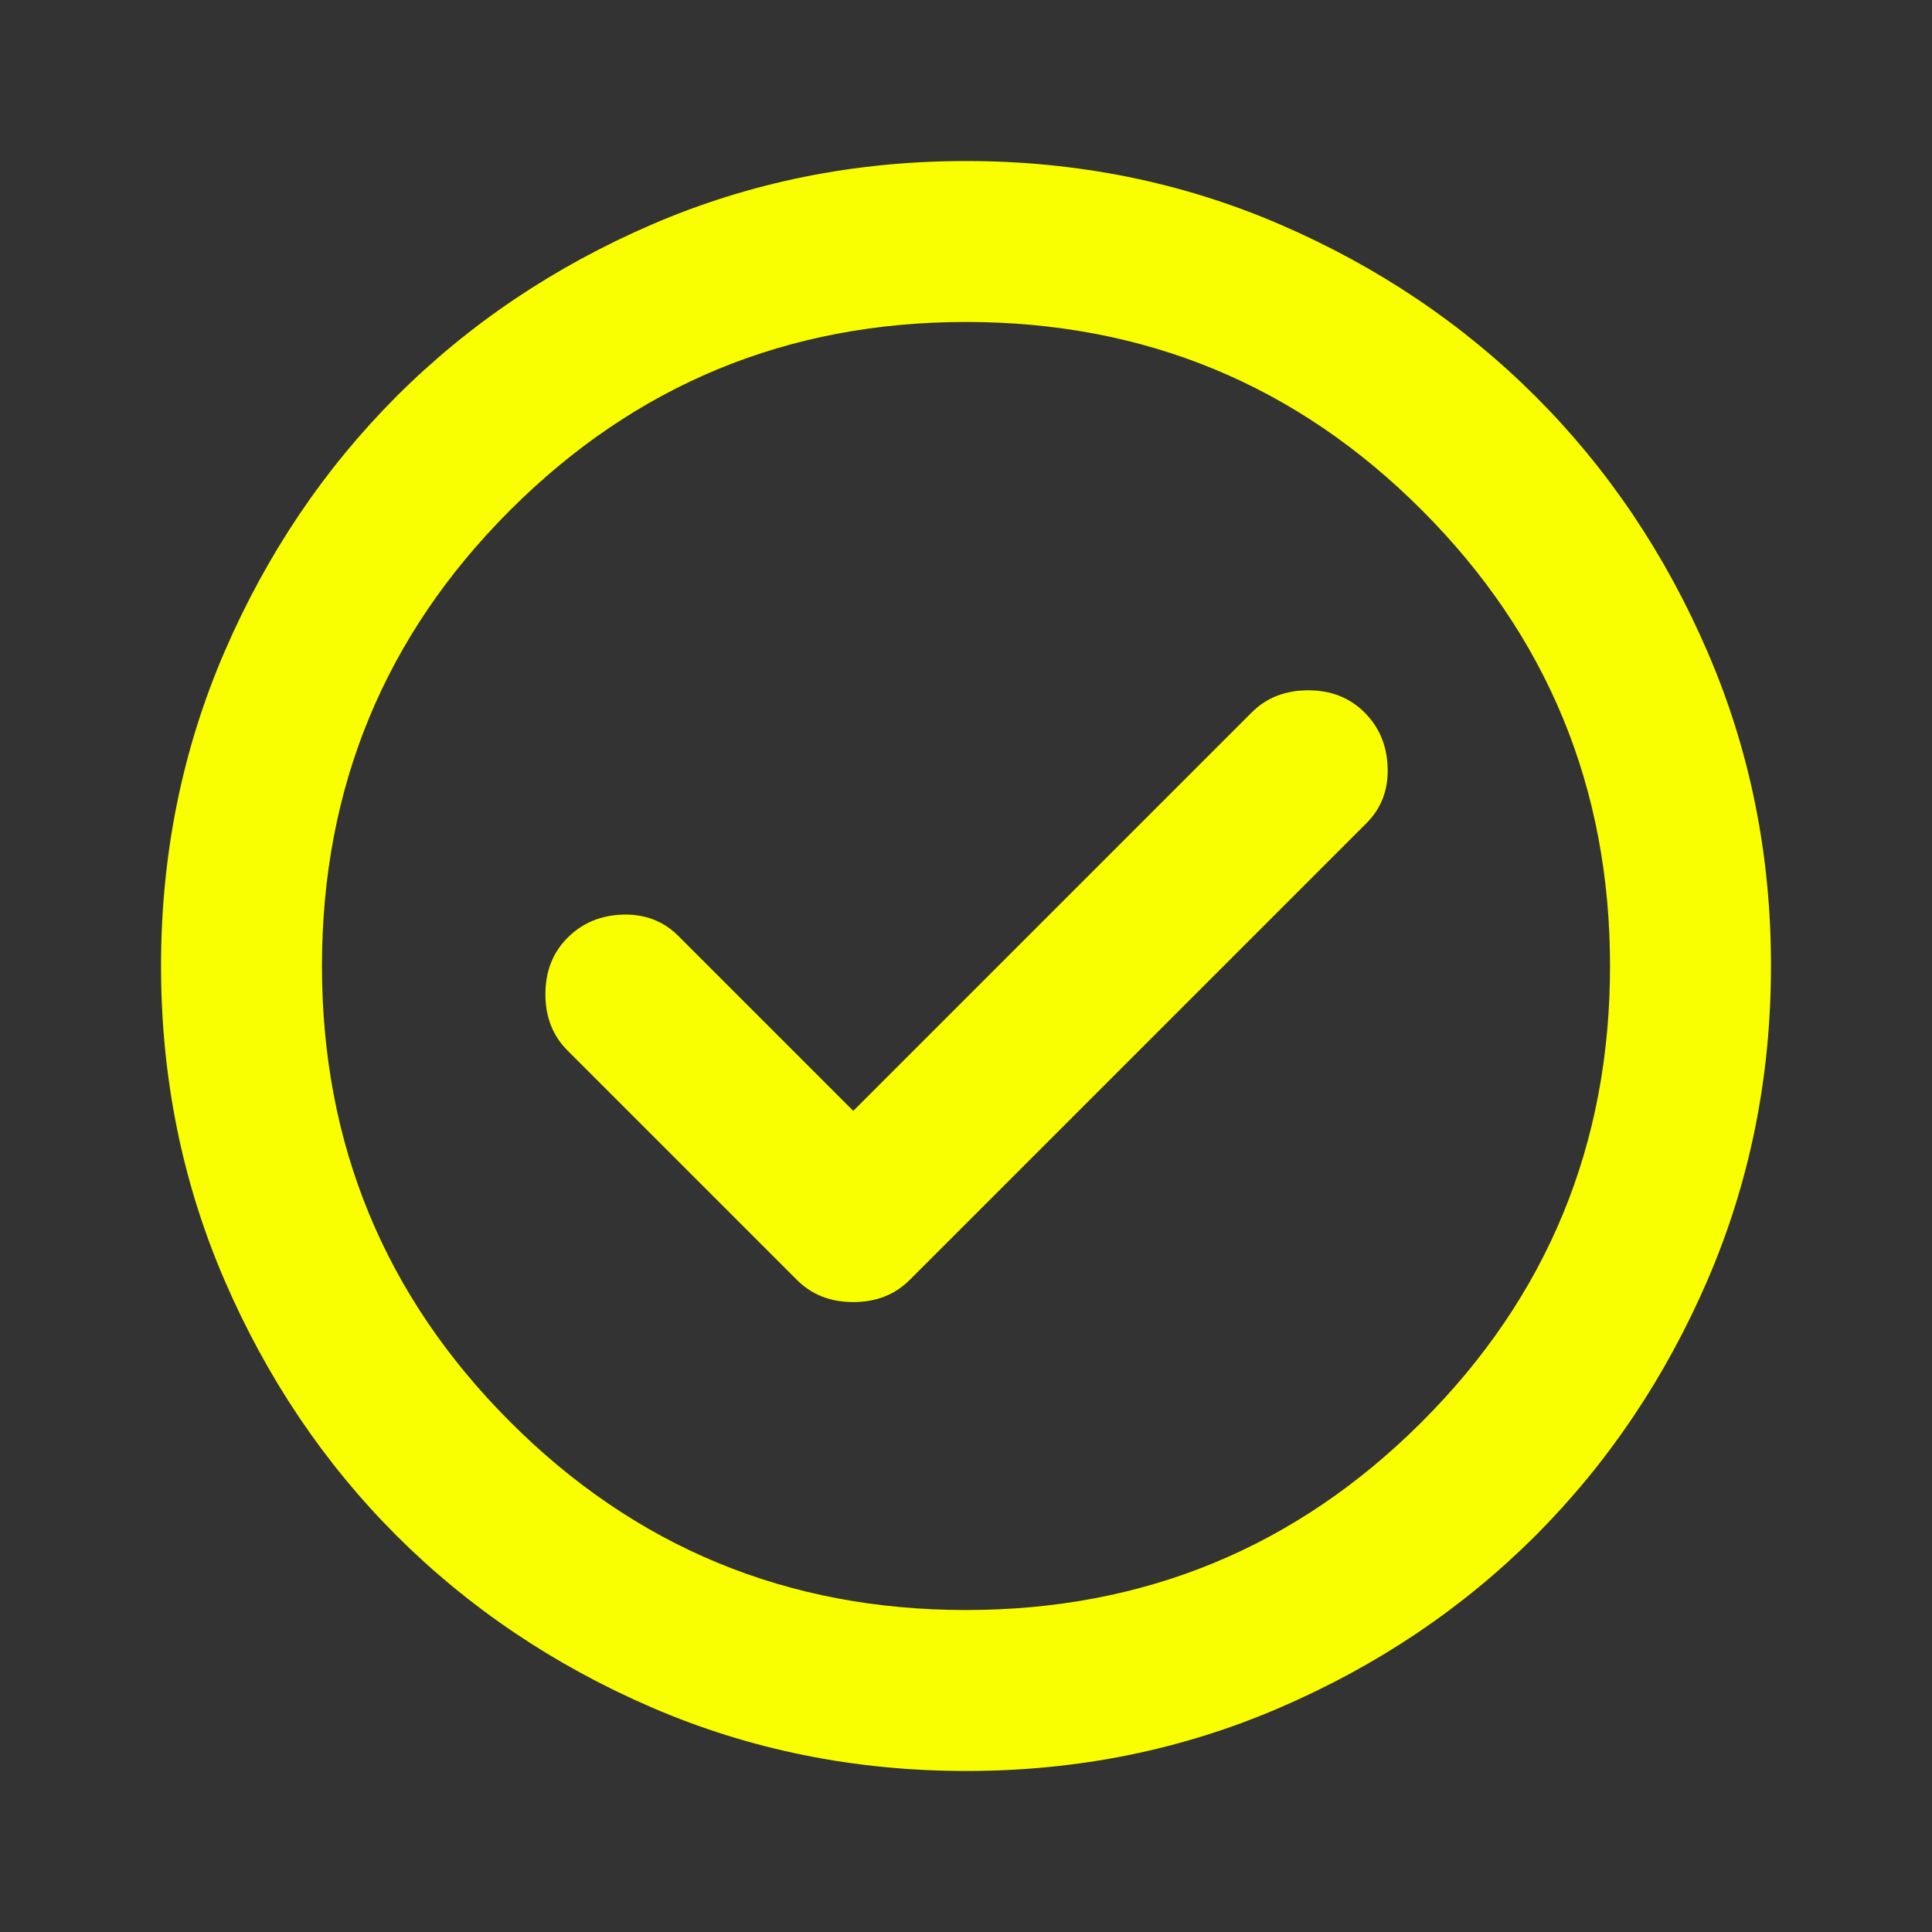 <svg width="20" height="20" viewBox="0 0 20 20" fill="none" xmlns="http://www.w3.org/2000/svg">
<rect x="0" y="0" width="20" height="20" fill="#333333" stroke="none"/>
<g id="material-symbols:check-circle-outline-rounded">
<path id="Vector" d="M8.833 11.5L7.021 9.688C6.868 9.535 6.677 9.462 6.448 9.468C6.218 9.475 6.027 9.555 5.875 9.708C5.722 9.861 5.646 10.056 5.646 10.292C5.646 10.528 5.722 10.722 5.875 10.875L8.25 13.25C8.403 13.403 8.597 13.479 8.833 13.479C9.069 13.479 9.264 13.403 9.417 13.25L14.146 8.521C14.299 8.368 14.372 8.177 14.365 7.947C14.358 7.718 14.278 7.527 14.125 7.375C13.972 7.222 13.778 7.146 13.542 7.146C13.306 7.146 13.111 7.222 12.958 7.375L8.833 11.5ZM10 18.333C8.847 18.333 7.764 18.114 6.75 17.677C5.736 17.239 4.854 16.645 4.104 15.896C3.354 15.146 2.761 14.264 2.323 13.25C1.886 12.236 1.667 11.153 1.667 10C1.667 8.847 1.886 7.764 2.323 6.75C2.761 5.736 3.355 4.854 4.104 4.104C4.854 3.354 5.736 2.761 6.75 2.323C7.764 1.886 8.847 1.667 10 1.667C11.153 1.667 12.236 1.886 13.25 2.323C14.264 2.761 15.146 3.355 15.896 4.104C16.646 4.854 17.24 5.736 17.677 6.75C18.115 7.764 18.334 8.847 18.333 10C18.333 11.153 18.114 12.236 17.677 13.25C17.239 14.264 16.645 15.146 15.896 15.896C15.146 16.646 14.264 17.24 13.25 17.677C12.236 18.115 11.153 18.334 10 18.333ZM10 16.667C11.847 16.667 13.42 16.017 14.719 14.719C16.018 13.421 16.667 11.848 16.667 10C16.667 8.153 16.017 6.58 14.719 5.281C13.421 3.982 11.848 3.333 10 3.333C8.153 3.333 6.58 3.983 5.281 5.281C3.982 6.579 3.333 8.152 3.333 10C3.333 11.847 3.983 13.42 5.281 14.719C6.579 16.018 8.152 16.667 10 16.667Z" fill="#FAFF00"/>
</g>
</svg>
